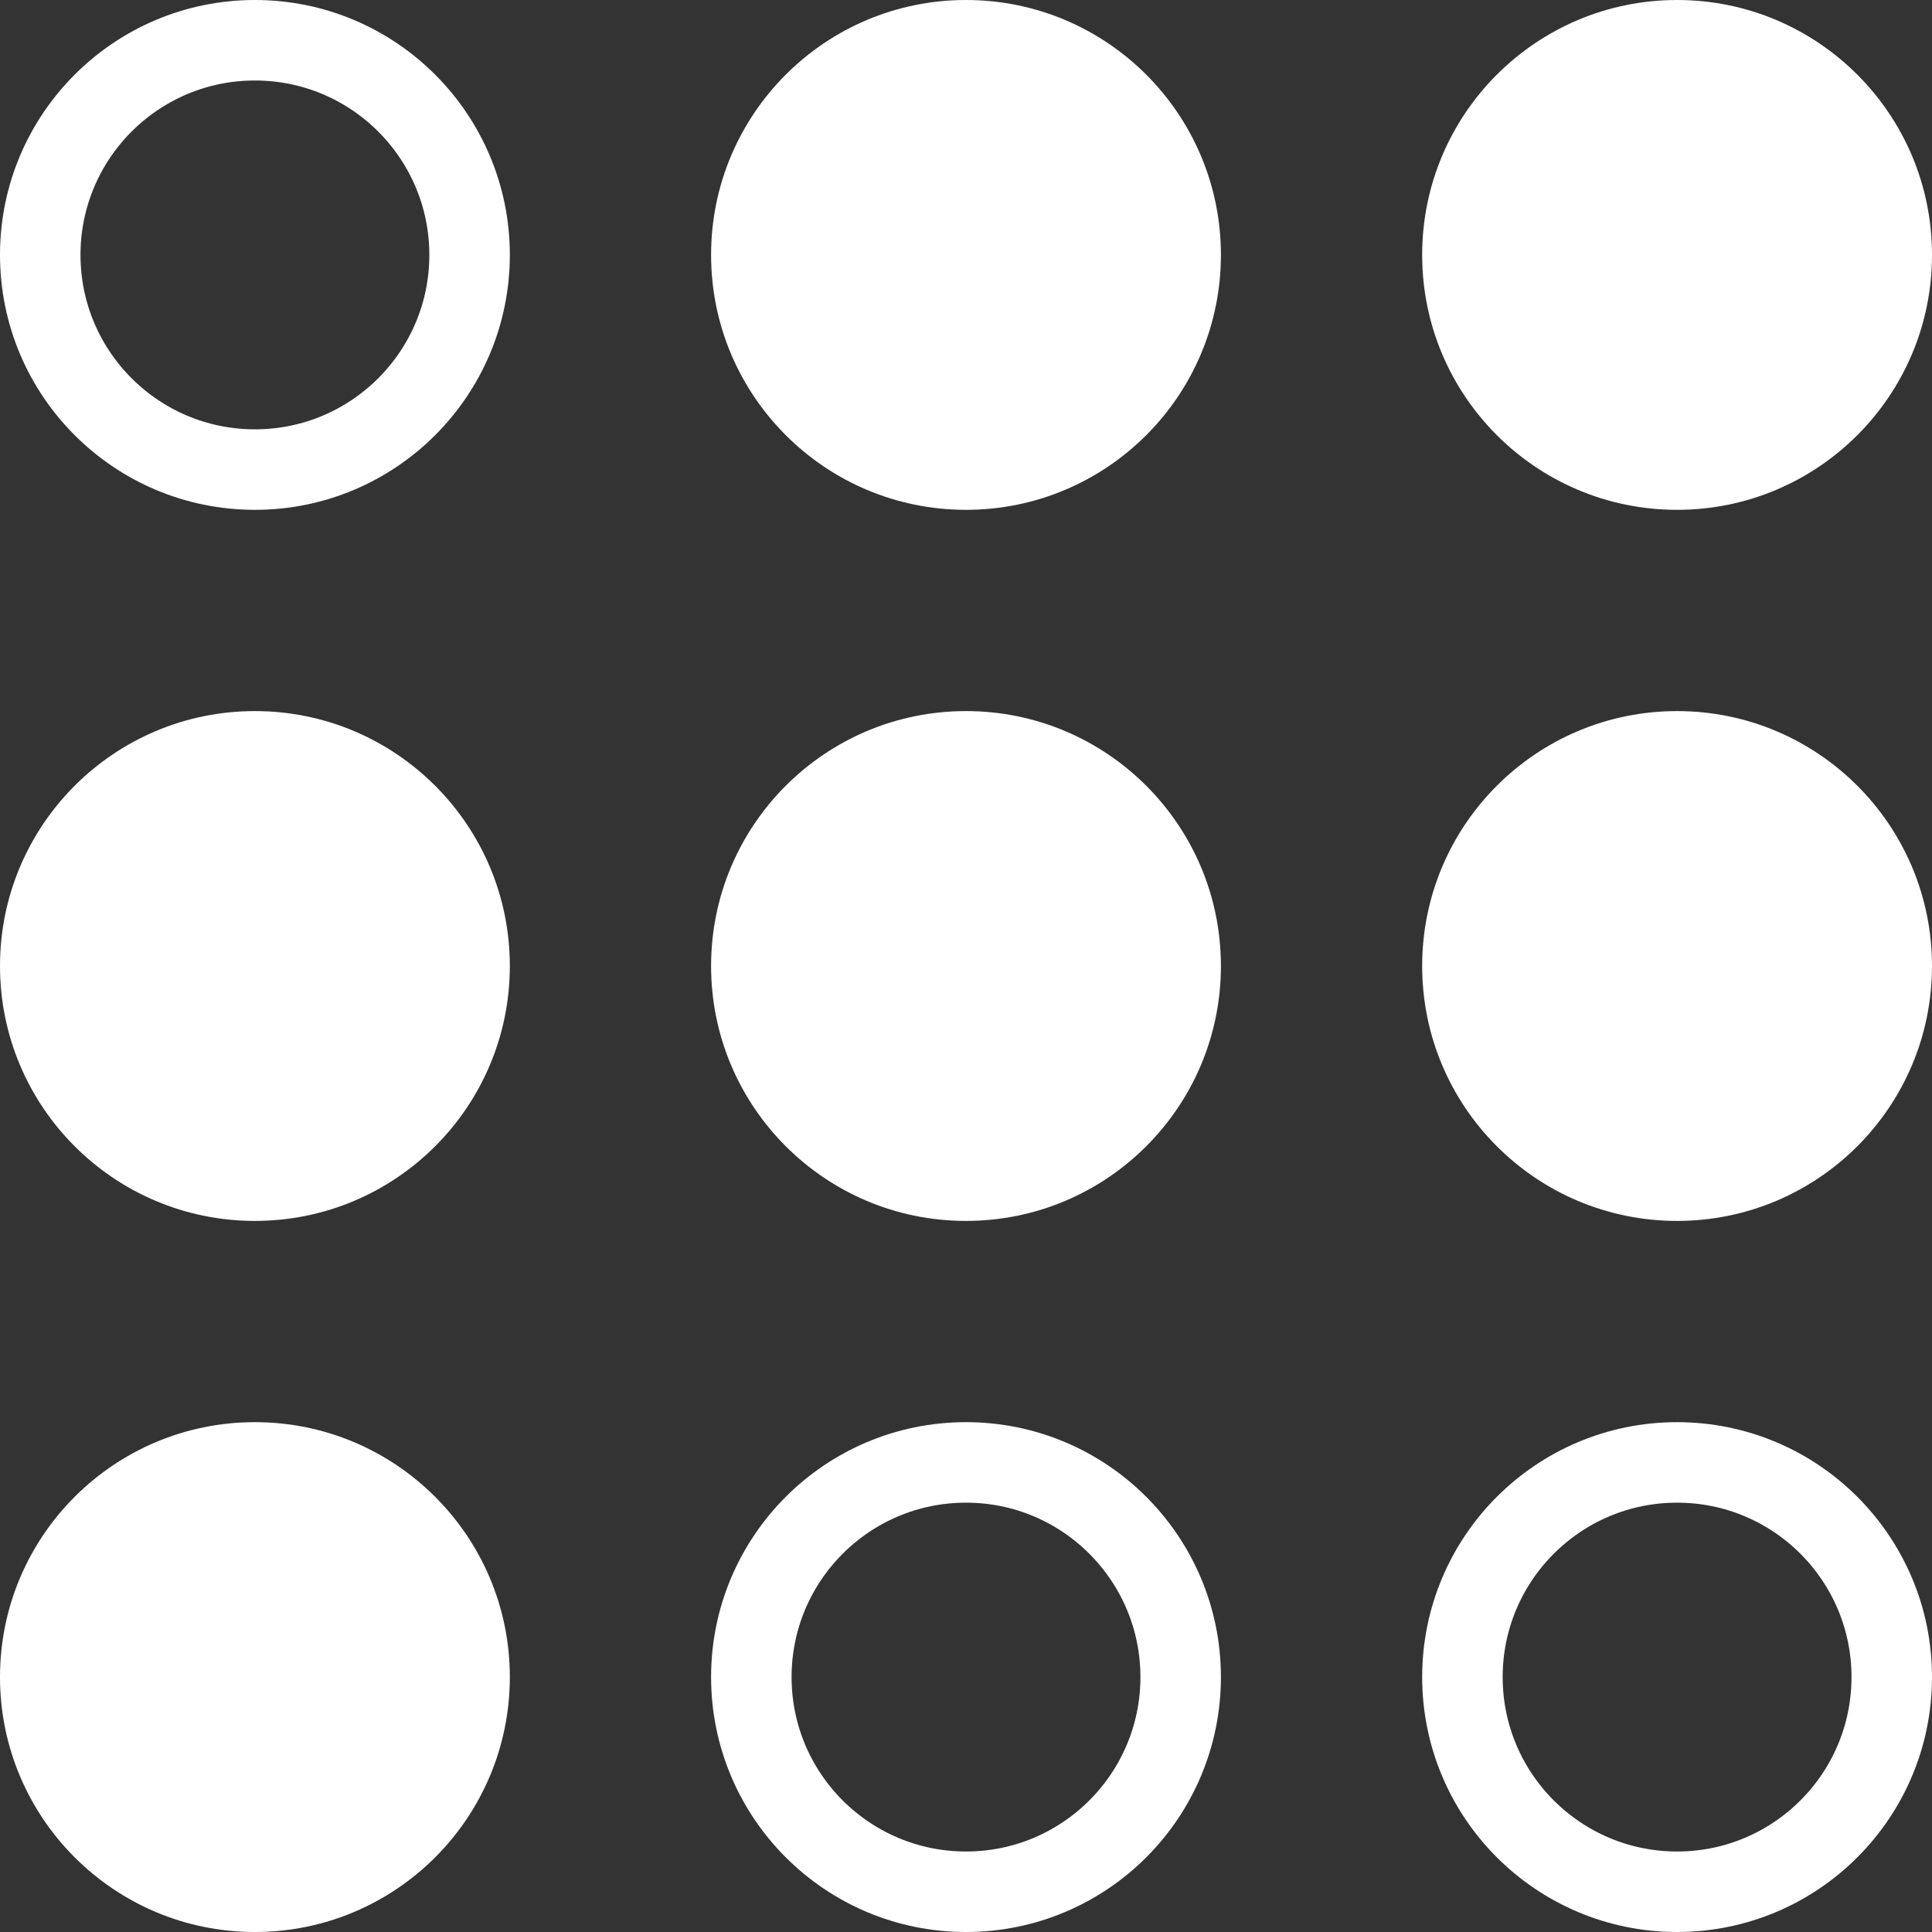 <svg width="144" height="144" viewBox="0 0 144 144" fill="none" xmlns="http://www.w3.org/2000/svg">
<rect x="0" y="0" width="144" height="144" fill="#333333" stroke="none"/>
<circle cx="19" cy="19" r="16" stroke="white" stroke-width="6"/>
<circle cx="72" cy="19" r="19" fill="white"/>
<circle cx="125" cy="19" r="19" fill="white"/>
<circle cx="19" cy="72" r="19" fill="white"/>
<circle cx="72" cy="72" r="19" fill="white"/>
<circle cx="125" cy="72" r="19" fill="white"/>
<circle cx="19" cy="125" r="19" fill="white"/>
<circle cx="72" cy="125" r="16" stroke="white" stroke-width="6"/>
<circle cx="125" cy="125" r="16" stroke="white" stroke-width="6"/>
</svg>
